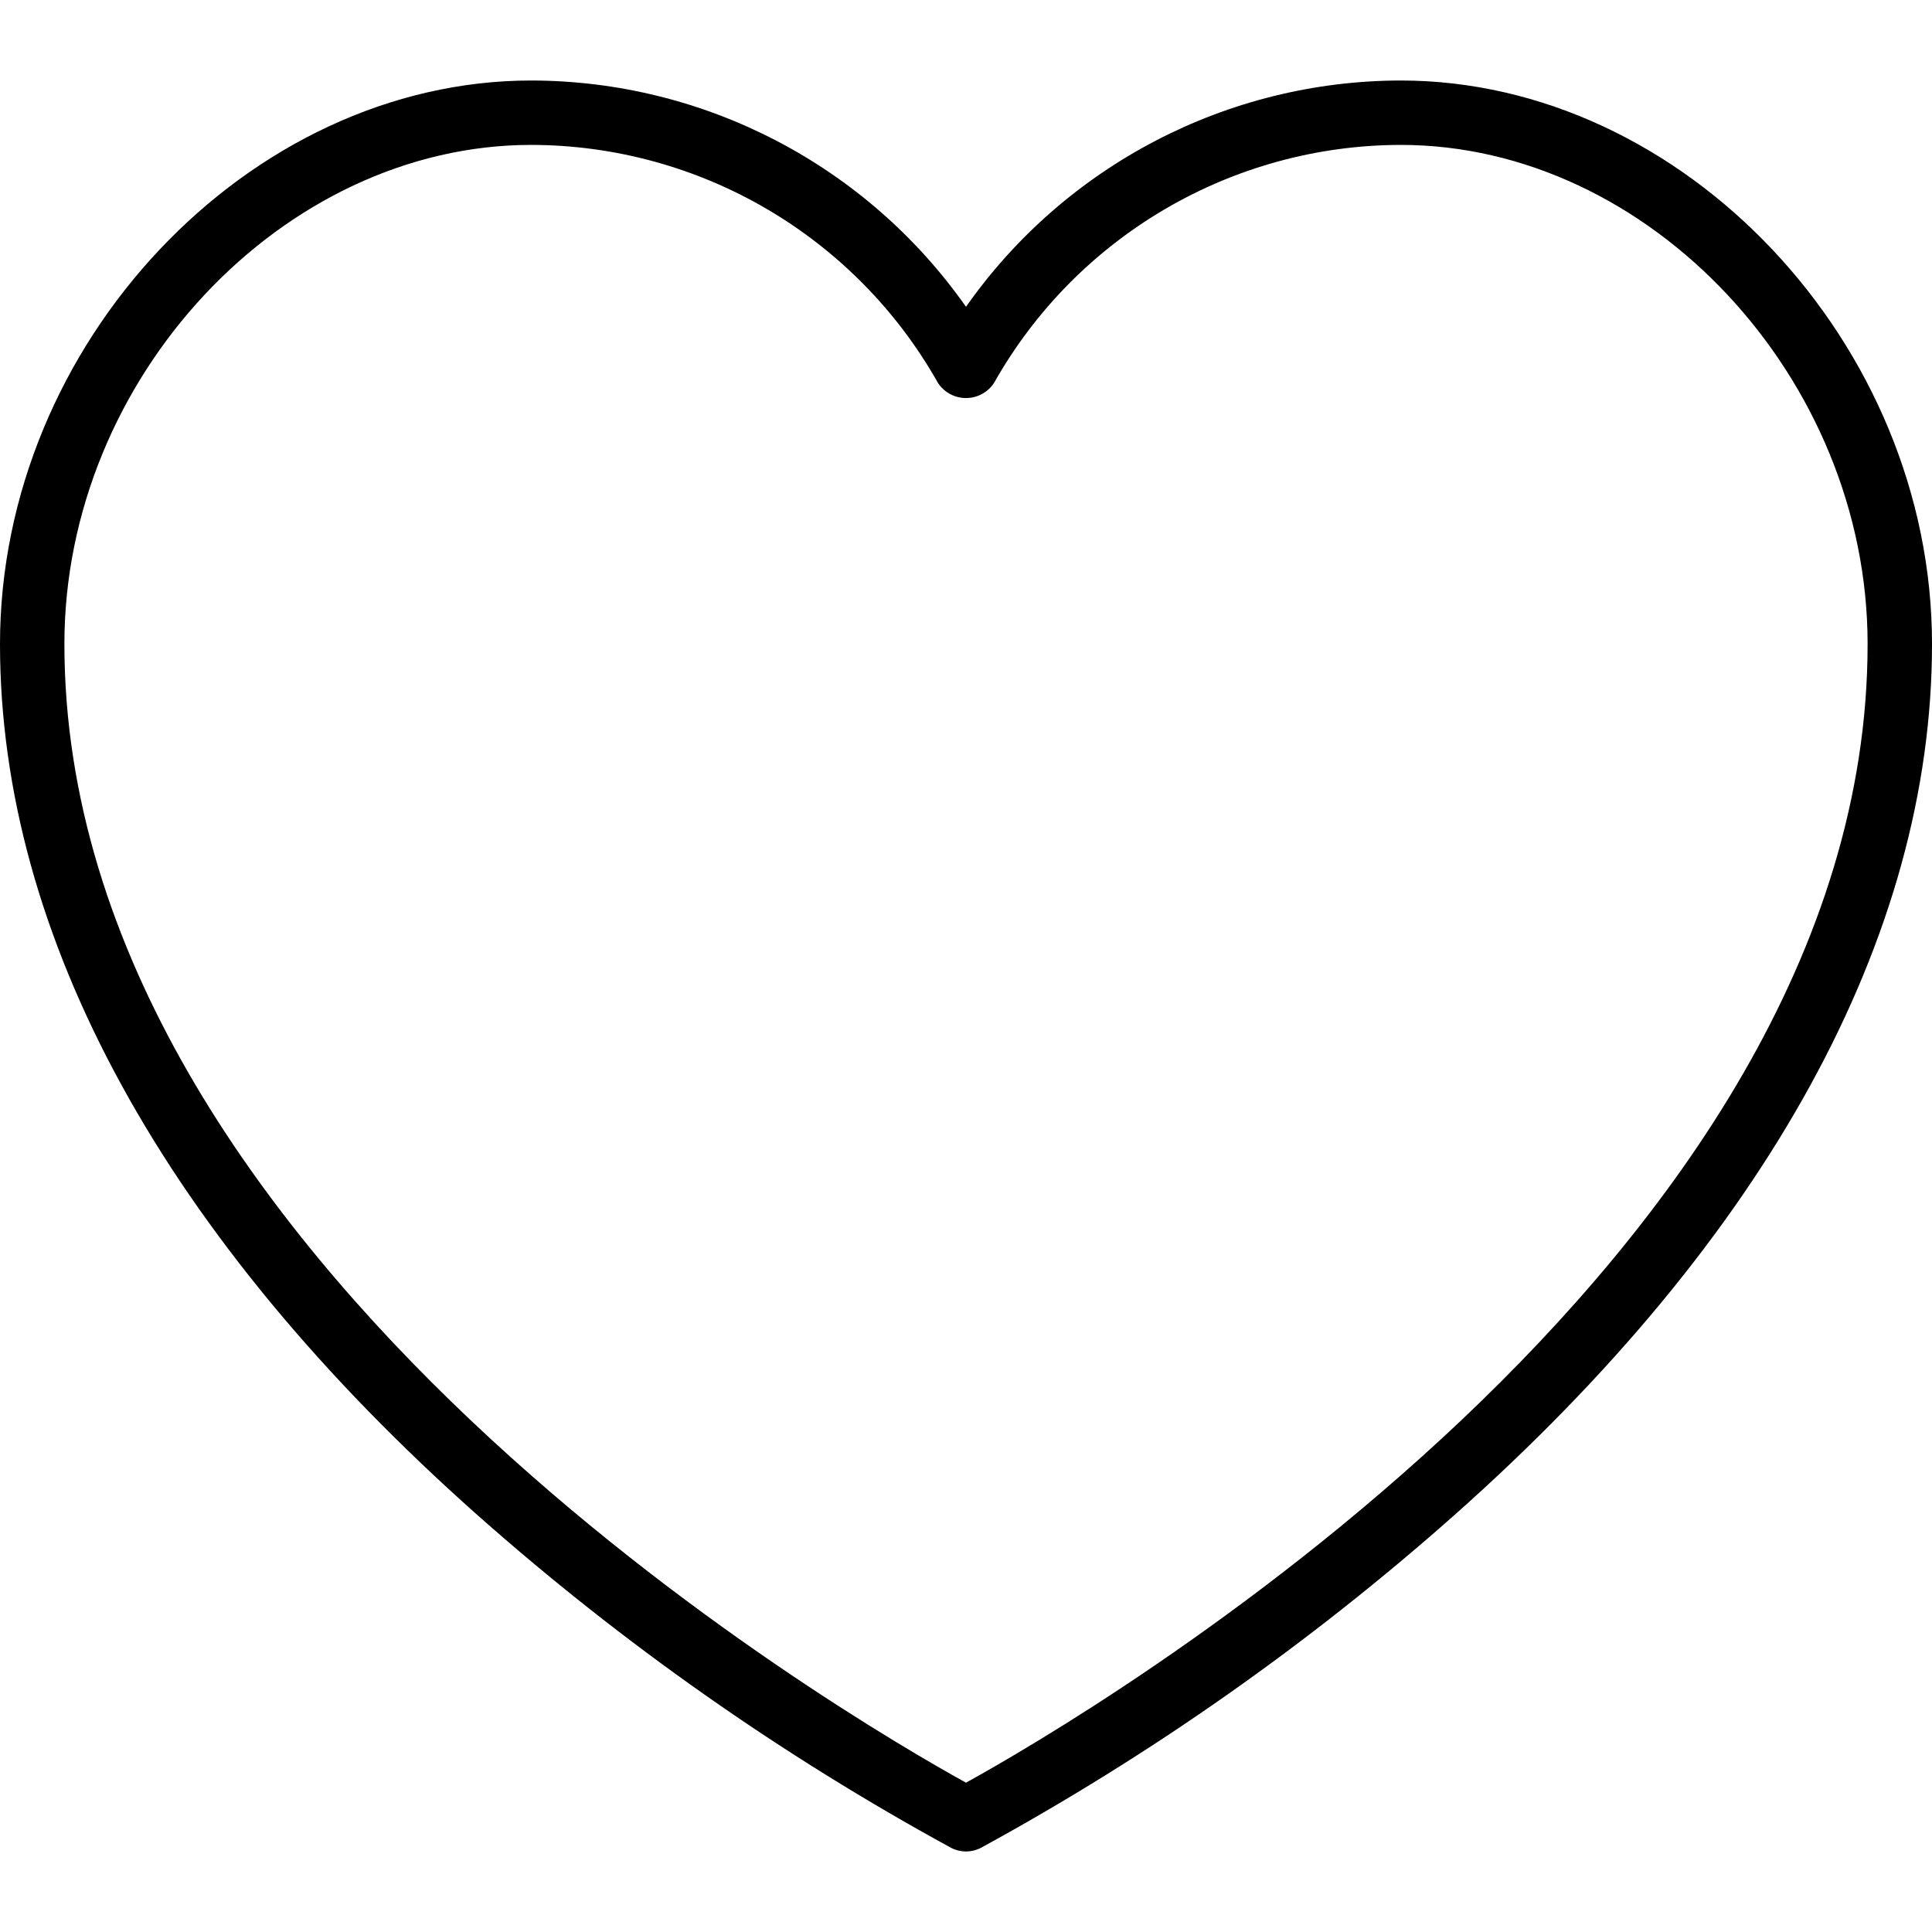 <svg height="480pt" viewBox="0 -20 480 480" width="480pt" xmlns="http://www.w3.org/2000/svg">
    <path
        d="m348 0c-43 .066-83.281 21.039-108 56.223-24.719-35.184-65-56.156-108-56.223-70.32 0-132 65.426-132 140 0 72.68 41.039 147.535 118.688 216.48 35.977 31.883 75.441 59.598 117.641 82.625 2.305 1.188 5.039 1.188 7.344 0 42.184-23.027 81.637-50.746 117.602-82.625 77.688-68.945 118.727-143.801 118.727-216.48 0-74.574-61.68-140-132-140zm-108 422.902c-29.383-16.215-224-129.496-224-282.902 0-66.055 54.199-124 116-124 41.867.074 80.461 22.66 101.031 59.129 1.539 2.352 4.16 3.766 6.969 3.766s5.43-1.414 6.969-3.766c20.57-36.469 59.164-59.055 101.031-59.129 61.801 0 116 57.945 116 124 0 153.406-194.617 266.688-224 282.902zm0 0" />
</svg>